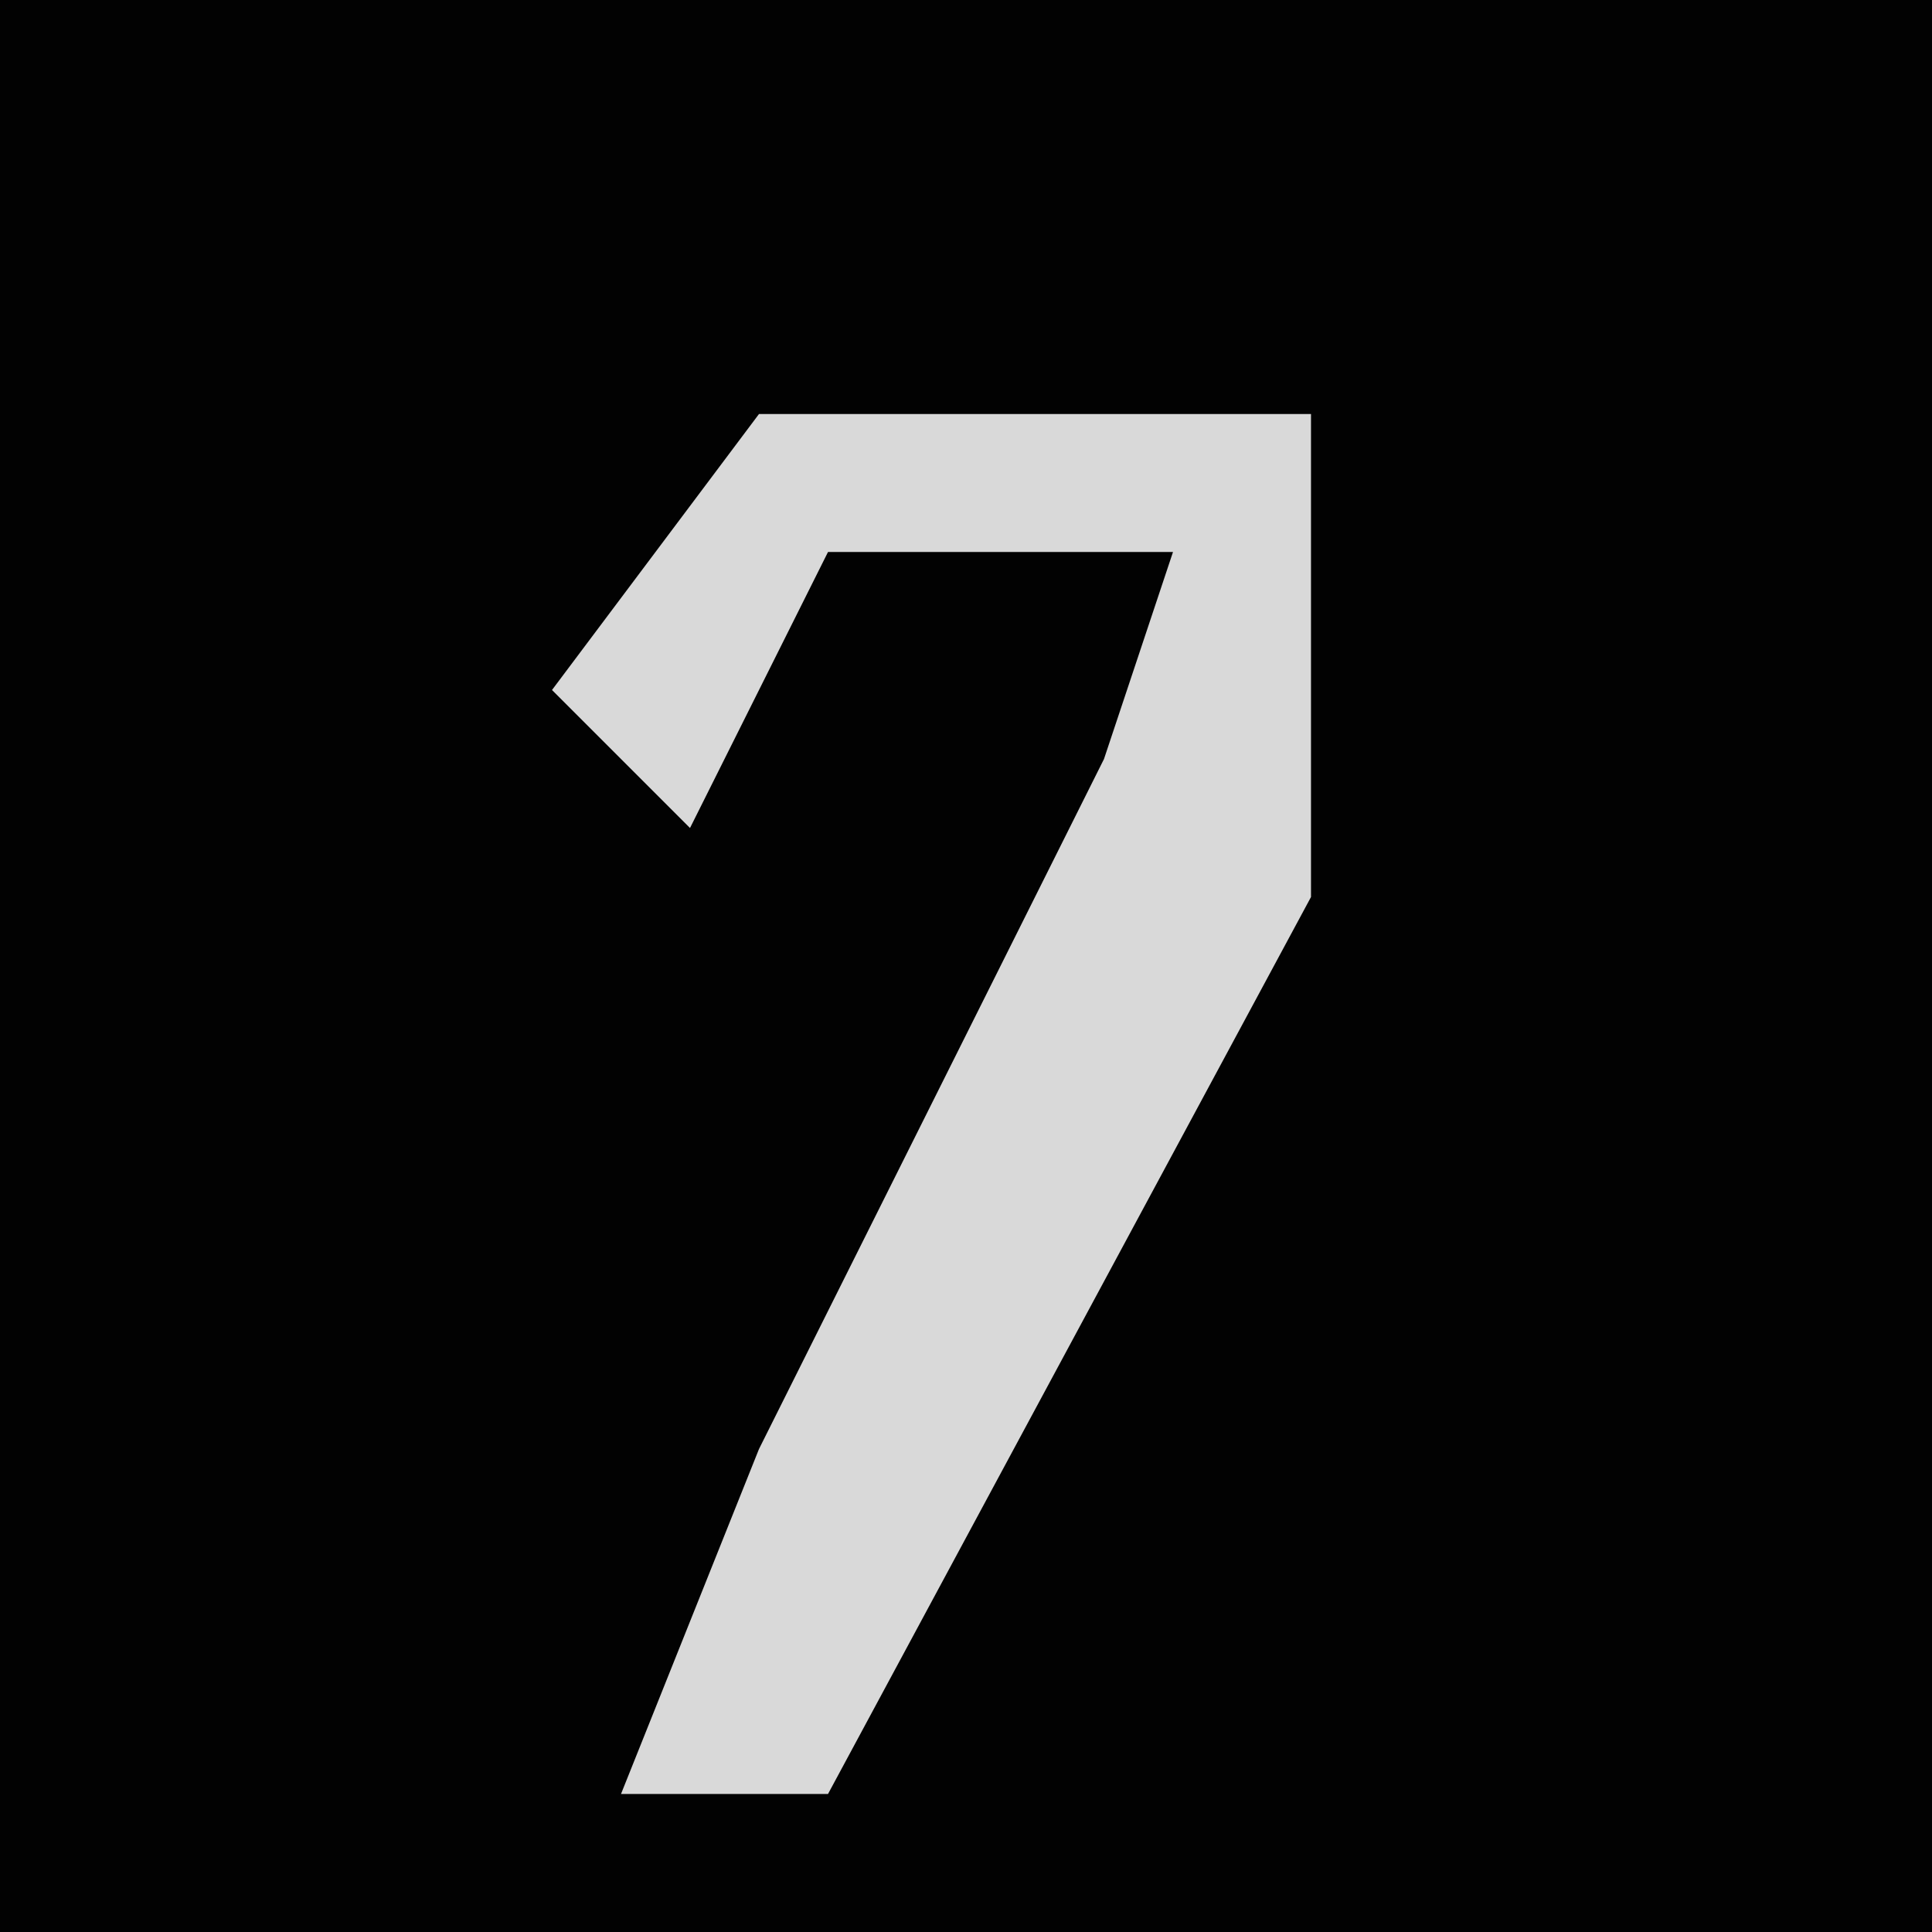 <?xml version="1.0" encoding="UTF-8"?>
<svg version="1.1" xmlns="http://www.w3.org/2000/svg" width="28" height="28">
<path d="M0,0 L28,0 L28,28 L0,28 Z " fill="#020202" transform="translate(0,0)"/>
<path d="M0,0 L8,0 L8,7 L1,20 L-2,20 L0,15 L5,5 L6,2 L1,2 L-1,6 L-3,4 Z " fill="#D9D9D9" transform="translate(11,6)"/>
</svg>
